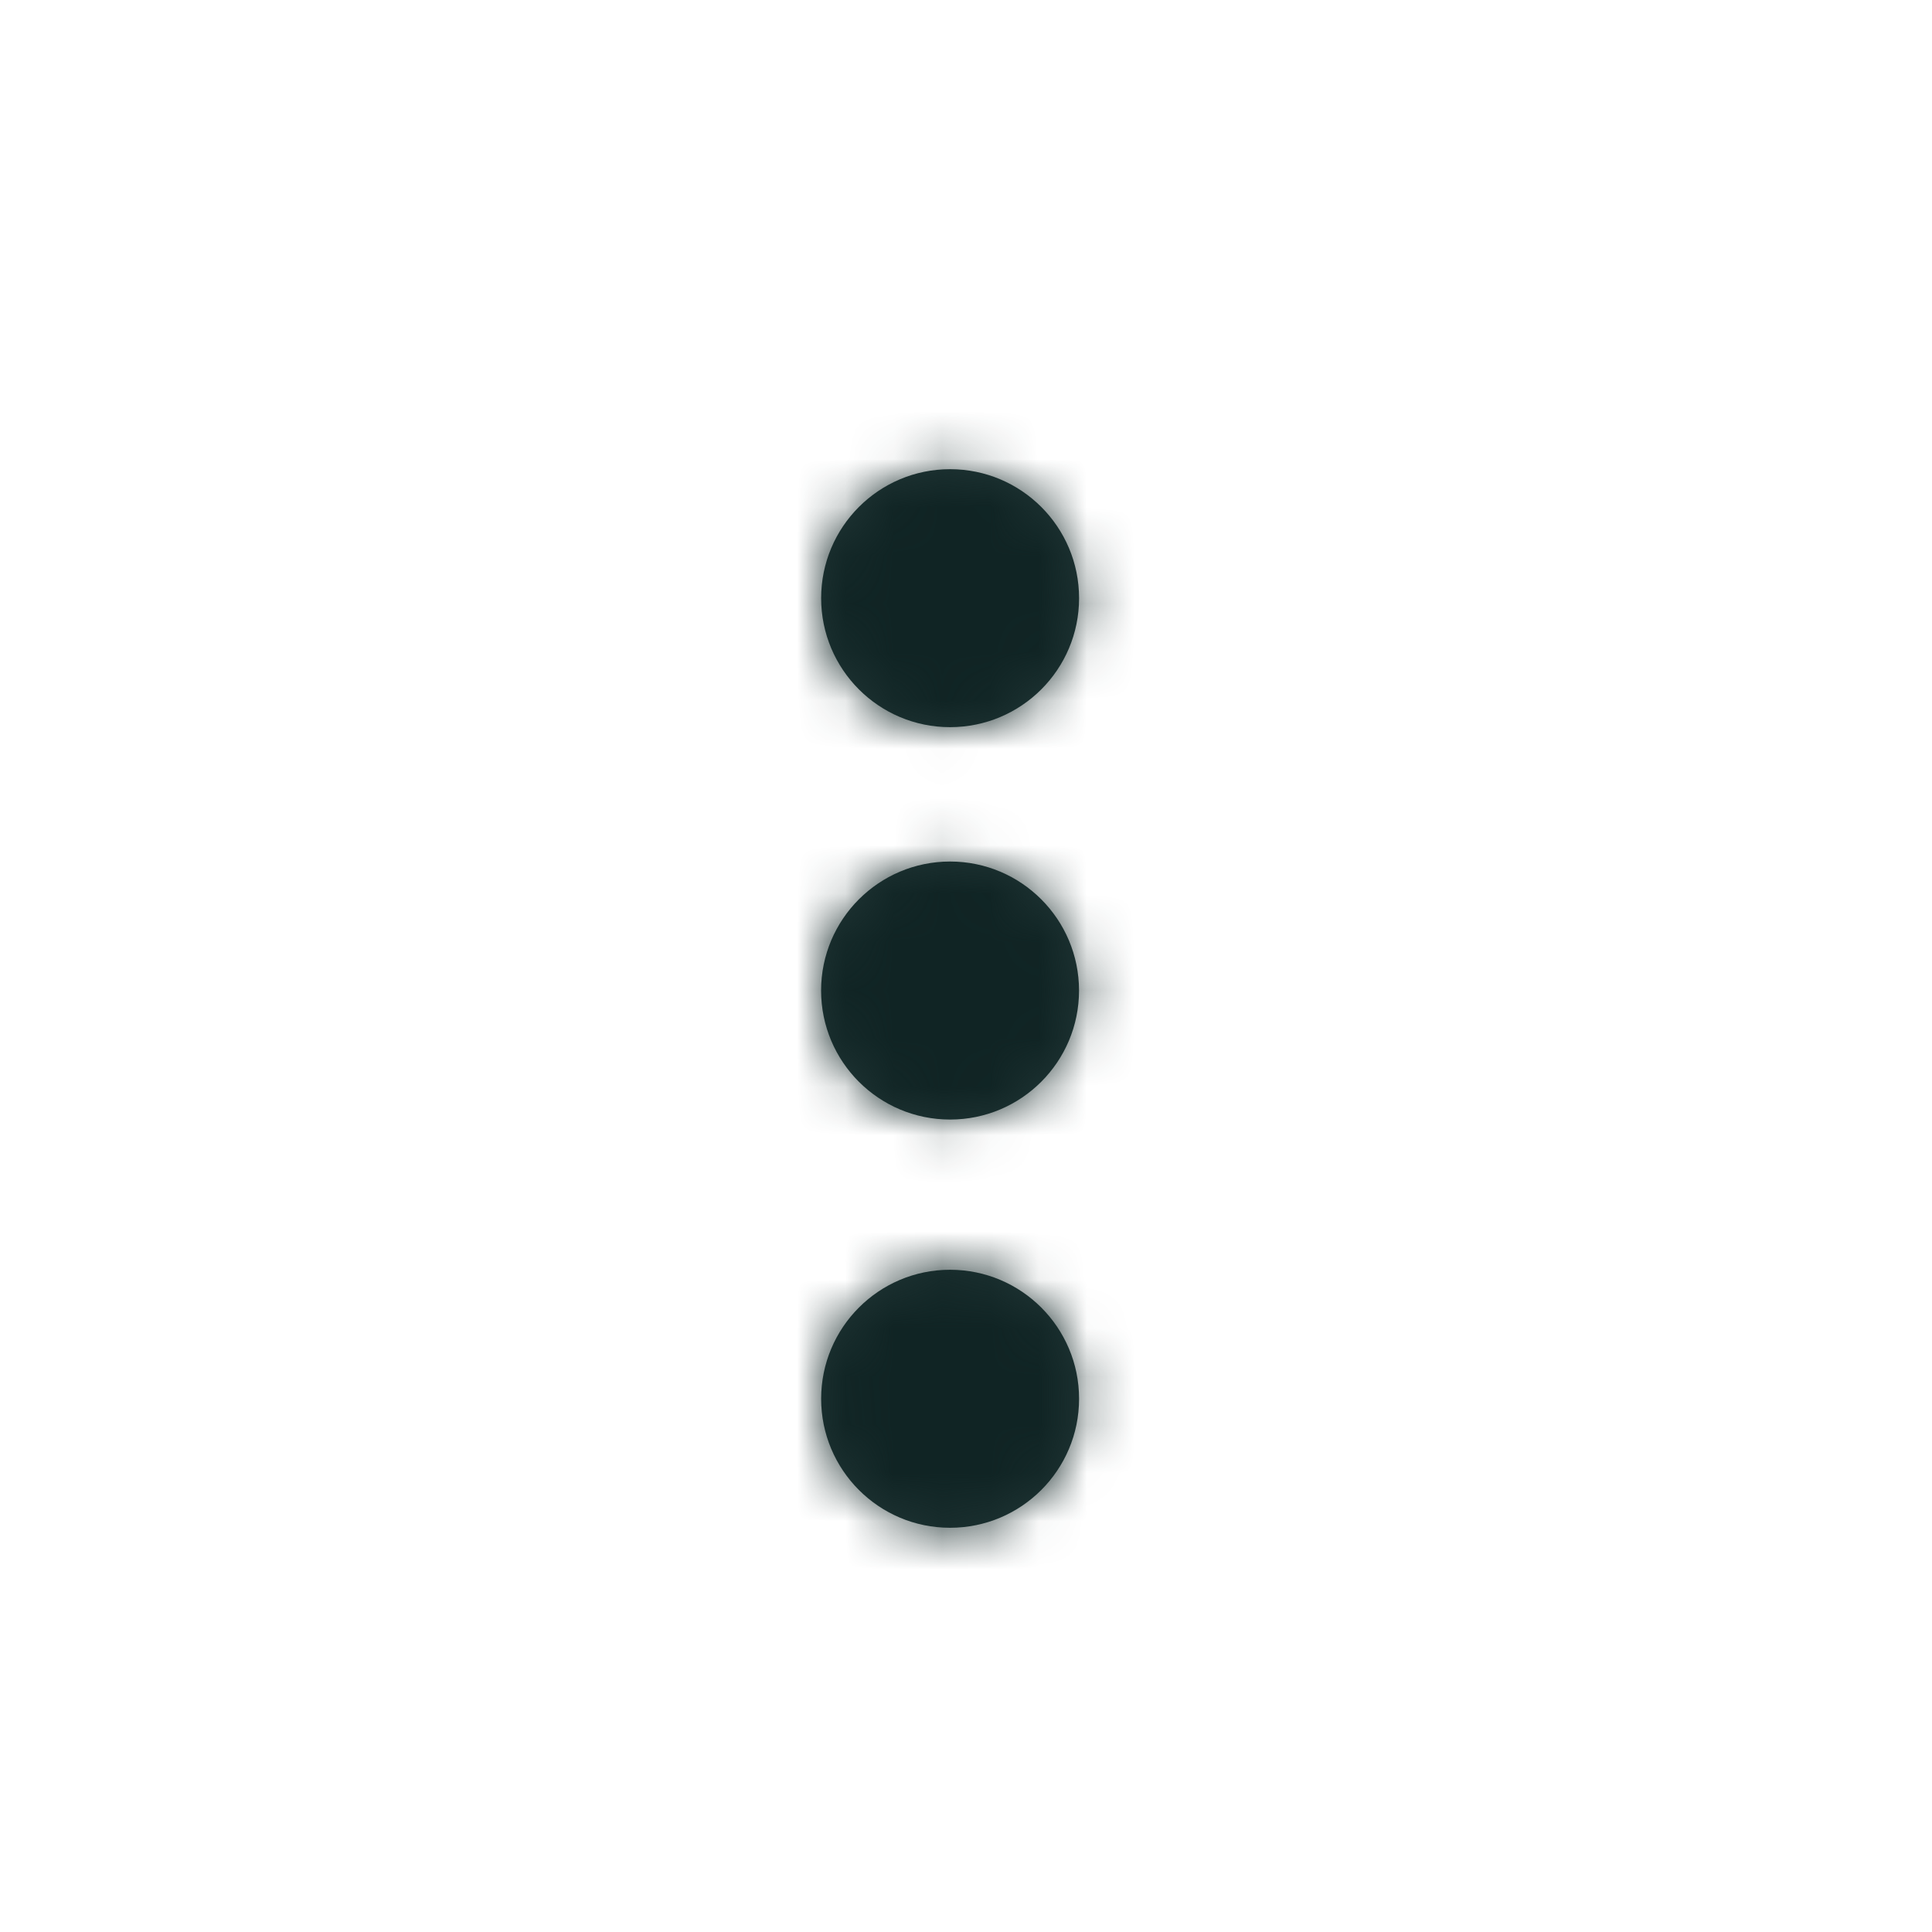 <?xml version="1.0" encoding="UTF-8"?>
<svg width="40px" height="40px" viewBox="0 0 40 40" version="1.1" xmlns="http://www.w3.org/2000/svg" xmlns:xlink="http://www.w3.org/1999/xlink">
    <!-- Generator: Sketch 50.2 (55047) - http://www.bohemiancoding.com/sketch -->
    <title>Icon / Kabob</title>
    <desc>Created with Sketch.</desc>
    <defs>
        <path d="M22.341,28.96 C22.341,30.434 21.146,31.631 19.67,31.631 C18.195,31.631 17.001,30.434 17.001,28.96 C17.001,27.486 18.195,26.289 19.67,26.289 C21.146,26.289 22.341,27.486 22.341,28.96 Z M22.341,12.385 C22.341,13.859 21.146,15.055 19.67,15.055 C18.195,15.055 17.001,13.859 17.001,12.385 C17.001,10.91 18.195,9.714 19.67,9.714 C21.146,9.714 22.341,10.91 22.341,12.385 Z M17,20.508 C17,19.034 18.195,17.837 19.671,17.837 C21.145,17.837 22.34,19.034 22.34,20.508 C22.34,21.983 21.145,23.179 19.671,23.179 C18.195,23.179 17,21.983 17,20.508 Z" id="path-1"></path>
    </defs>
    <g id="Icon-/-Kabob" stroke="none" stroke-width="1" fill="none" fill-rule="evenodd">
        <mask id="mask-2" fill="white">
            <use xlink:href="#path-1"></use>
        </mask>
        <use id="Combined-Shape" fill="#203535" xlink:href="#path-1"></use>
        <g id="Colors-/-Onyx" mask="url(#mask-2)" fill="#102424">
            <rect x="0" y="0" width="40" height="40"></rect>
        </g>
    </g>
</svg>